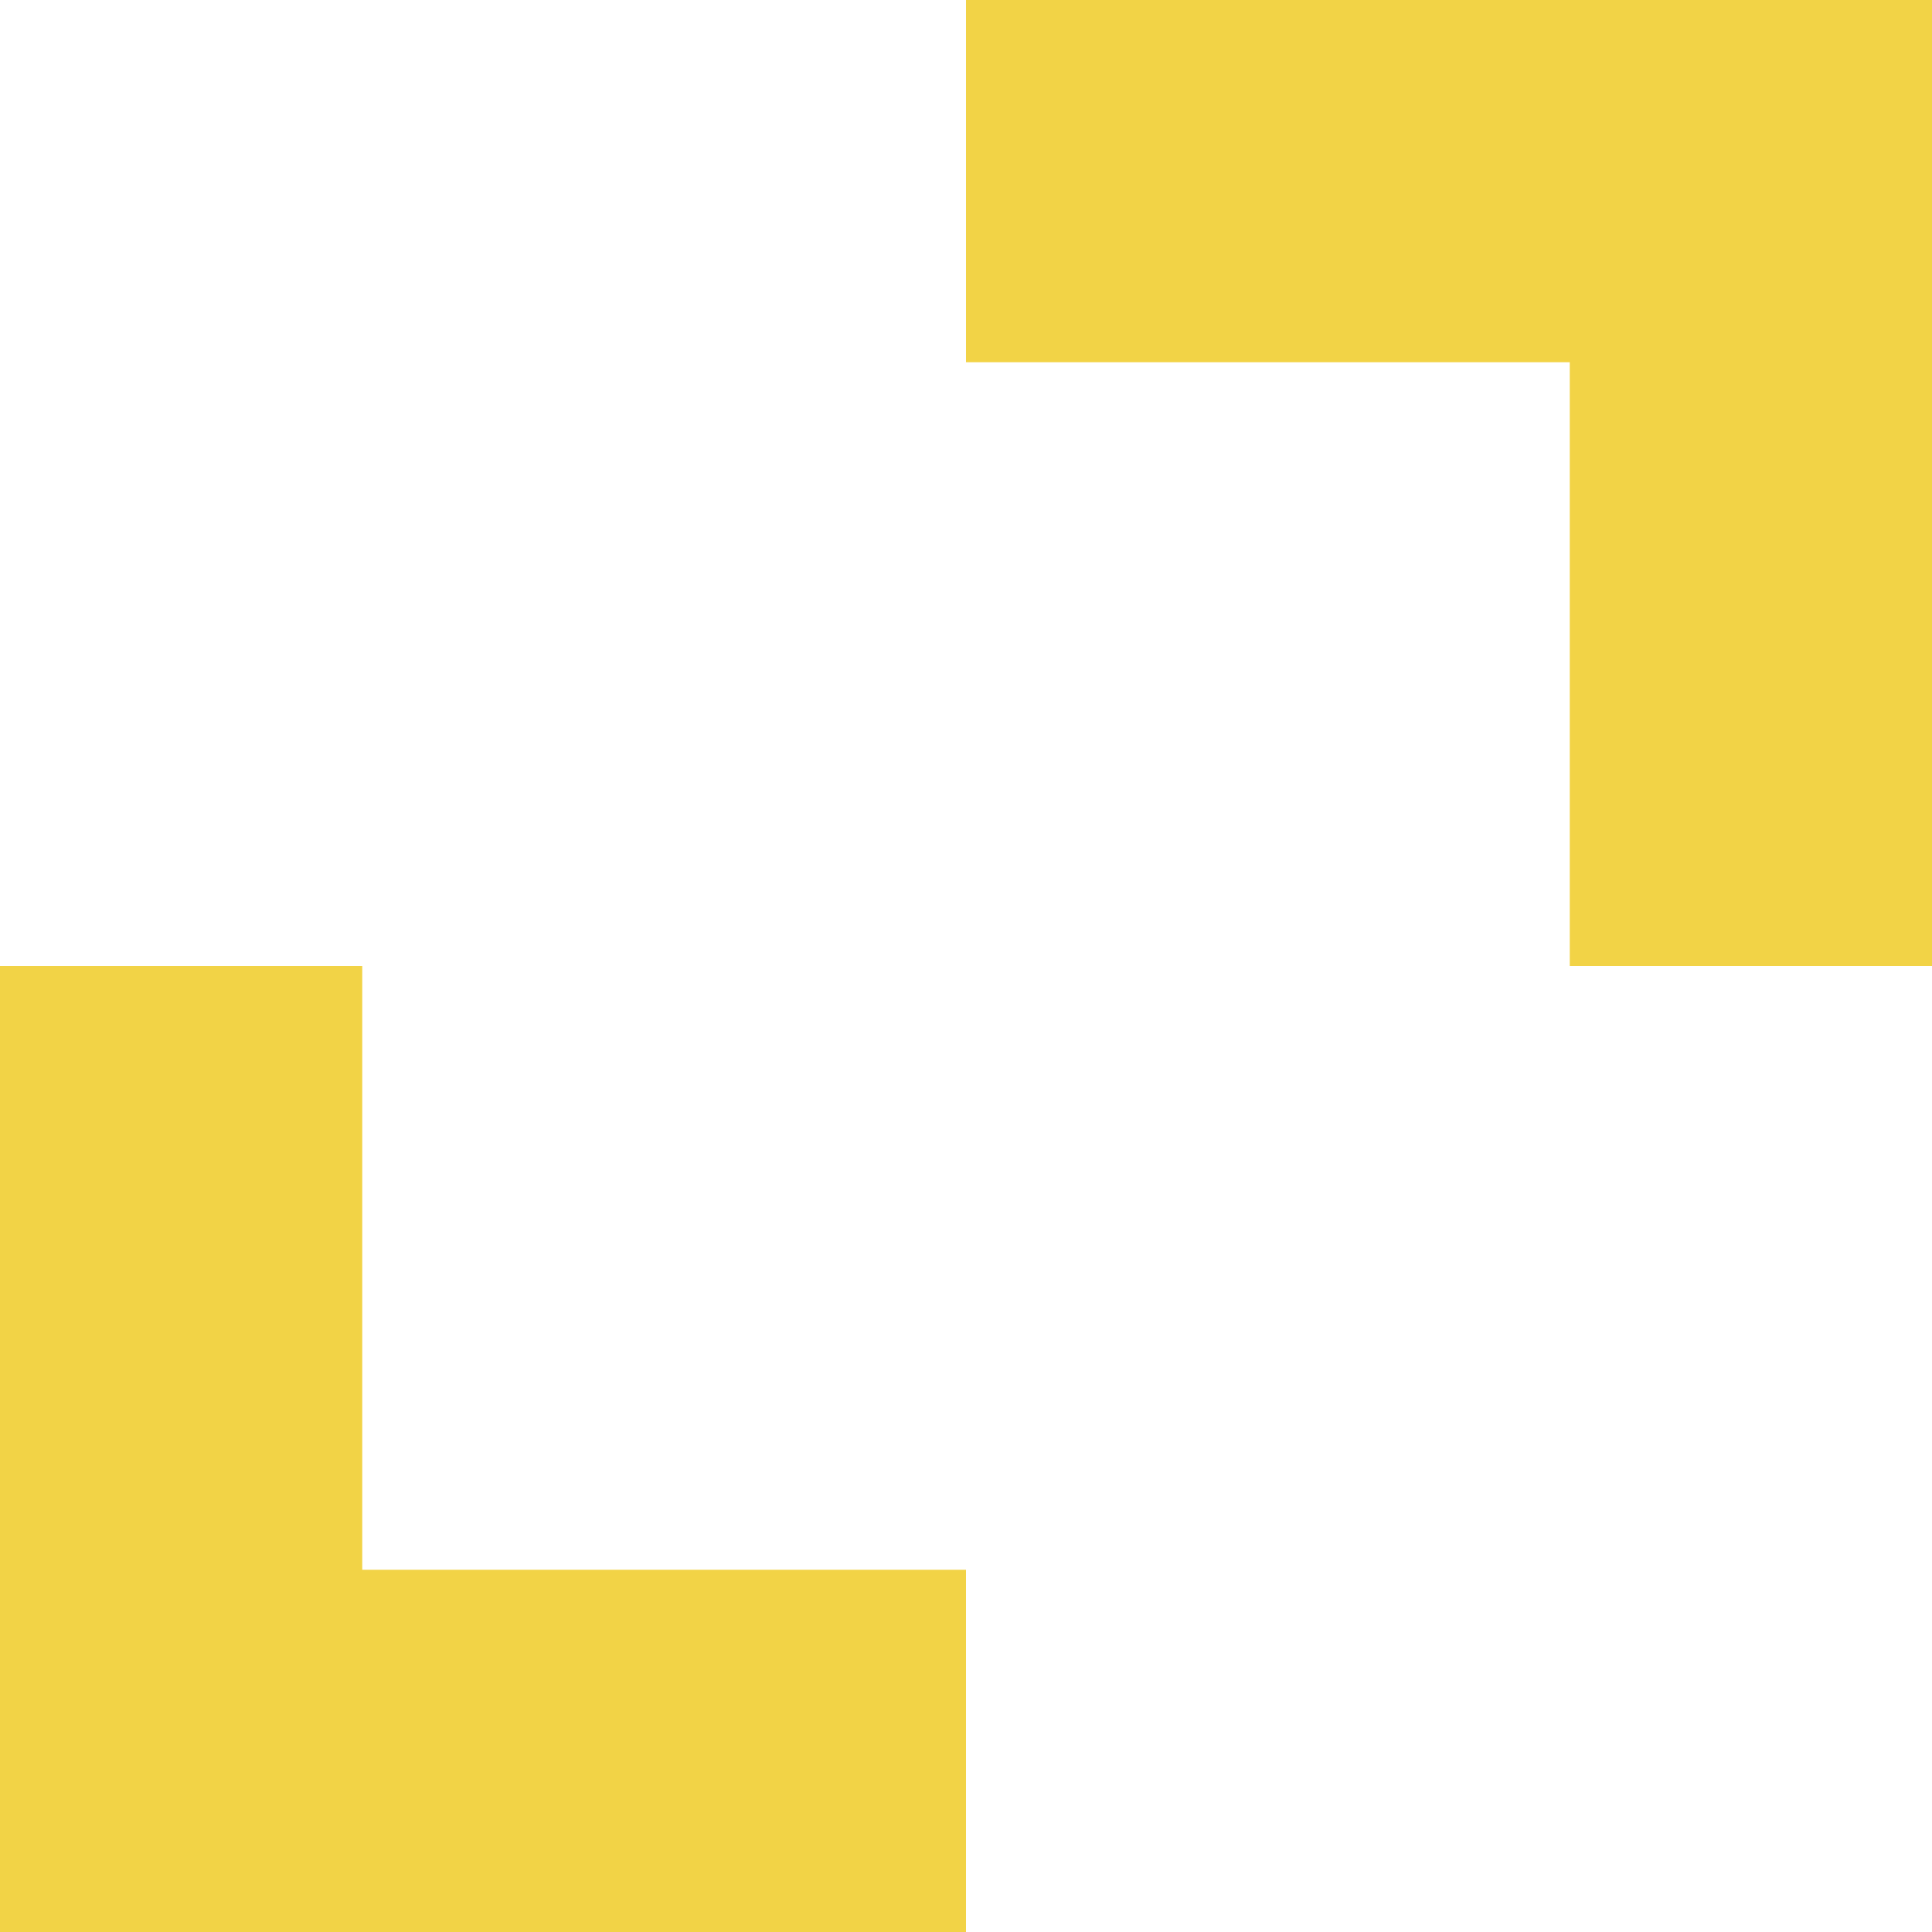 <svg viewBox="0 0 64 64" xmlns="http://www.w3.org/2000/svg"><g fill="#f2d346"><path d="m0 52h32v12h-32z"/><path d="m0 32h12v32h-12z"/><path d="m32 0h32v12h-32z"/><path d="m52 0h12v32h-12z"/></g></svg>